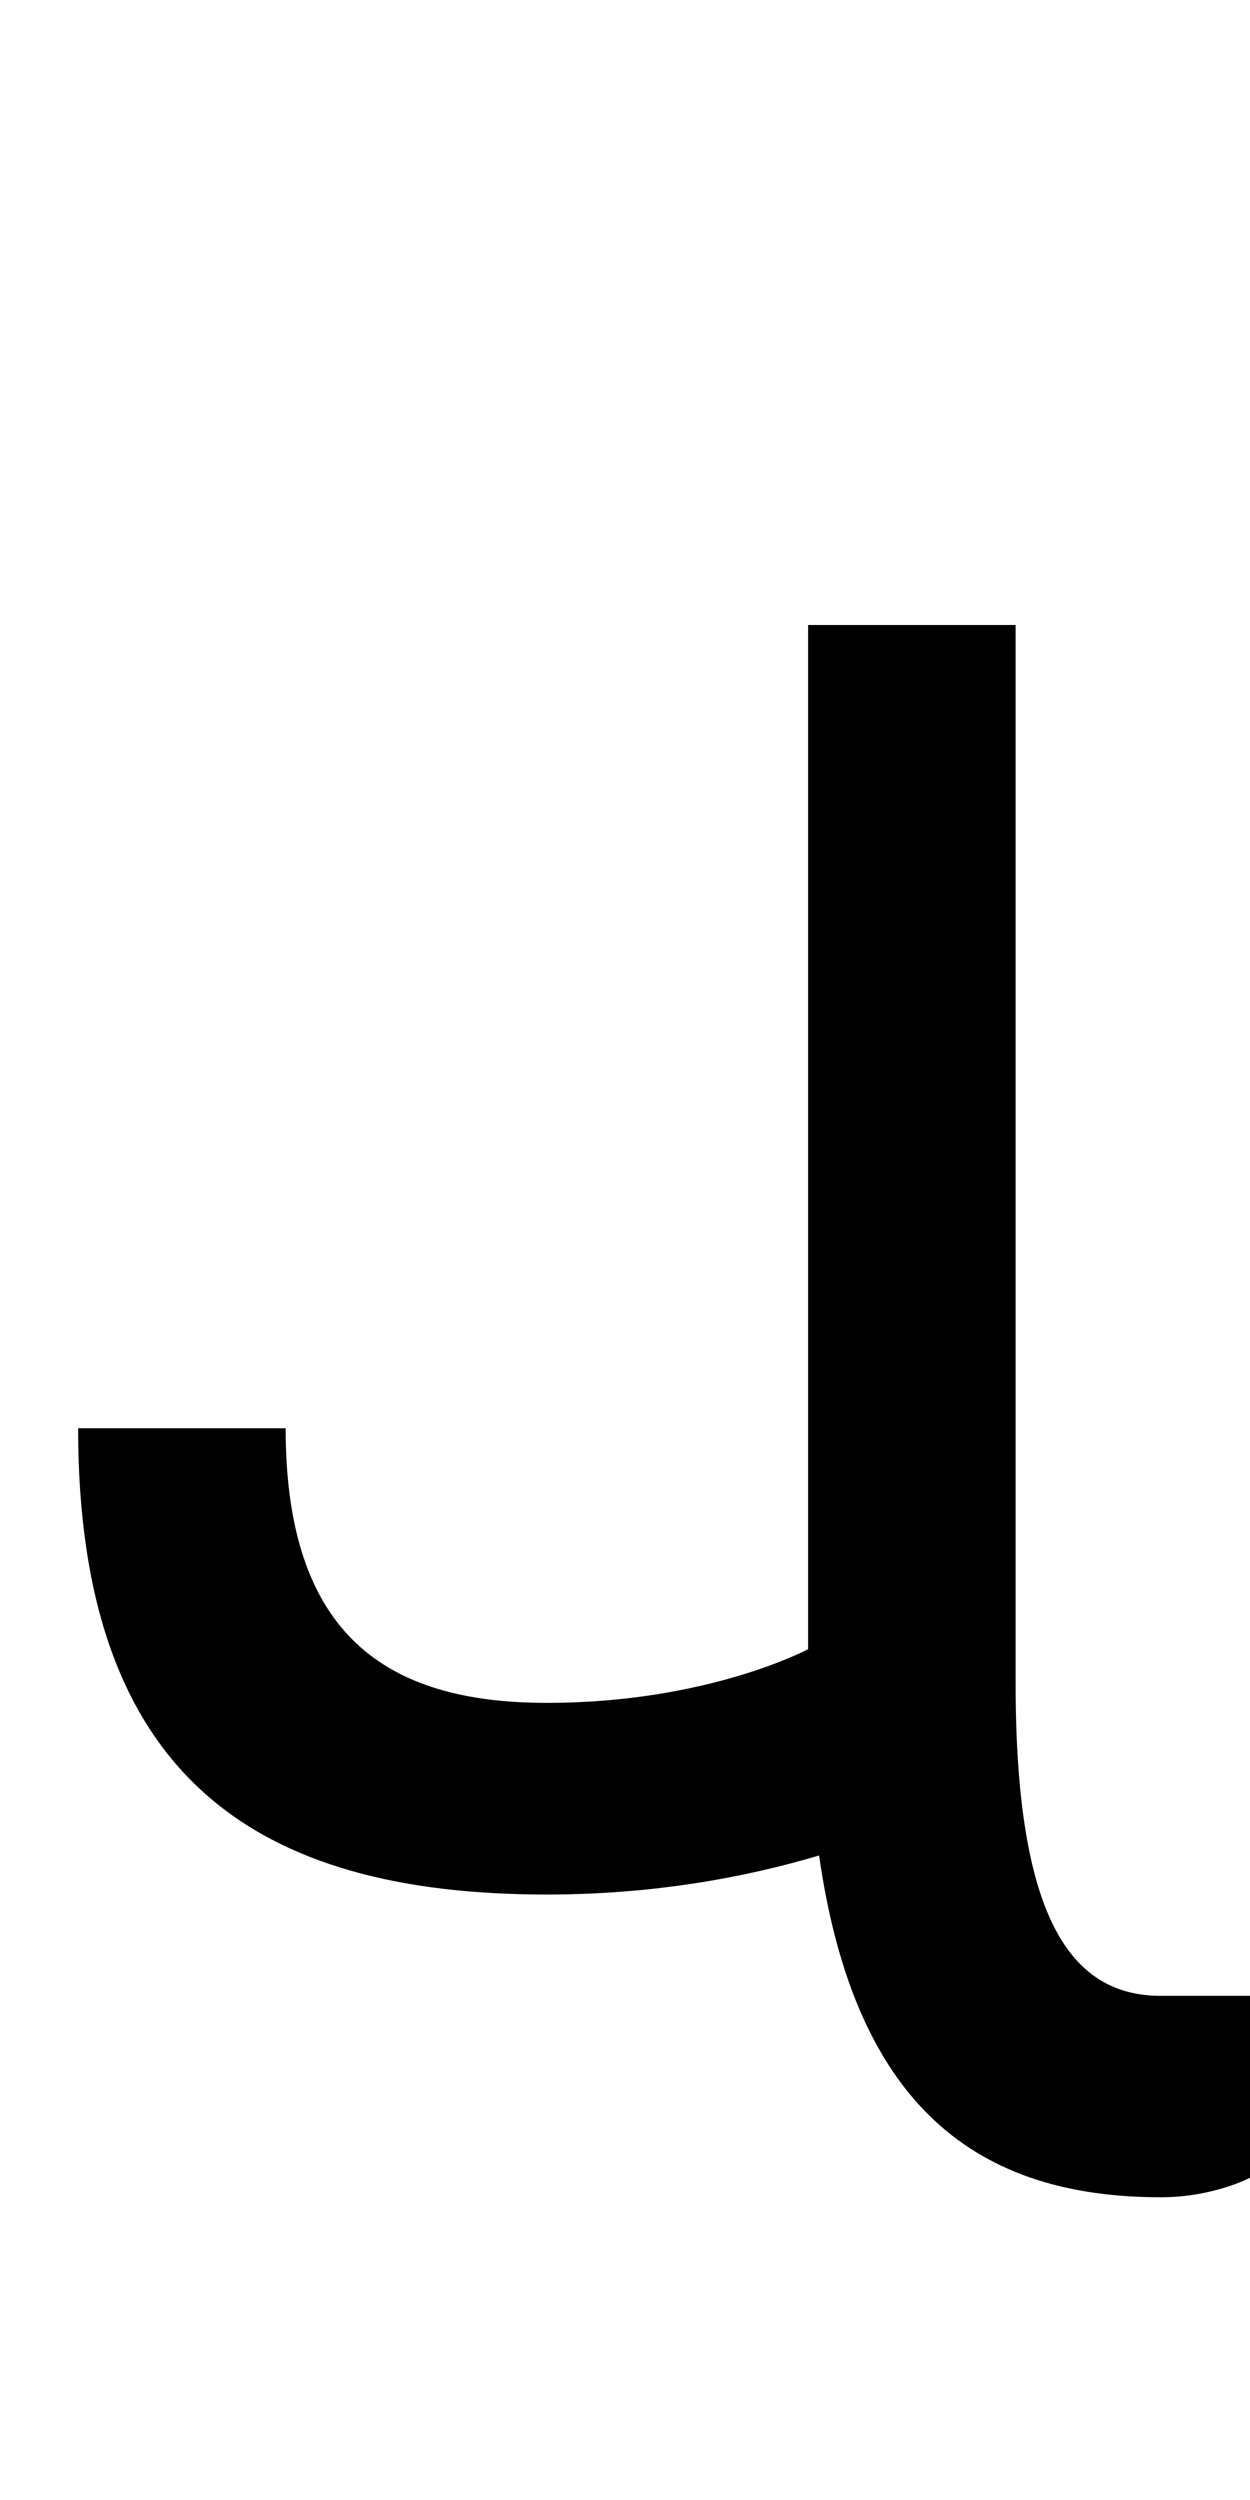 <?xml version="1.0" encoding="UTF-8" standalone="no"?>
<svg
   xmlns:dc="http://purl.org/dc/elements/1.1/"
   xmlns:cc="http://creativecommons.org/ns#"
   xmlns:rdf="http://www.w3.org/1999/02/22-rdf-syntax-ns#"
   xmlns:svg="http://www.w3.org/2000/svg"
   xmlns="http://www.w3.org/2000/svg"
   id="svg3355"
   height="2048"
   width="1024"
   version="1.1">
  <defs
     id="defs3357" />
  <path
     style="display:inline;fill:#000000;fill-opacity:1;stroke:none"
     id="path3157-2-7-7-2-8-2-1"
     d="m 662,512 v 839 c 0,0 -82.003,44 -214,44 -131.997,0 -214,-55.998 -214,-225 H 64 c 0,287 147.001,382 384,382 87.59,0 162.873,-14.089 223,-32 29.606,207.176 130.832,280 280,280 42.997,0 73,-16 73,-16 v -149 h -73 c -74.003,0 -119,-64.003 -119,-256 V 512 Z" />
</svg>
